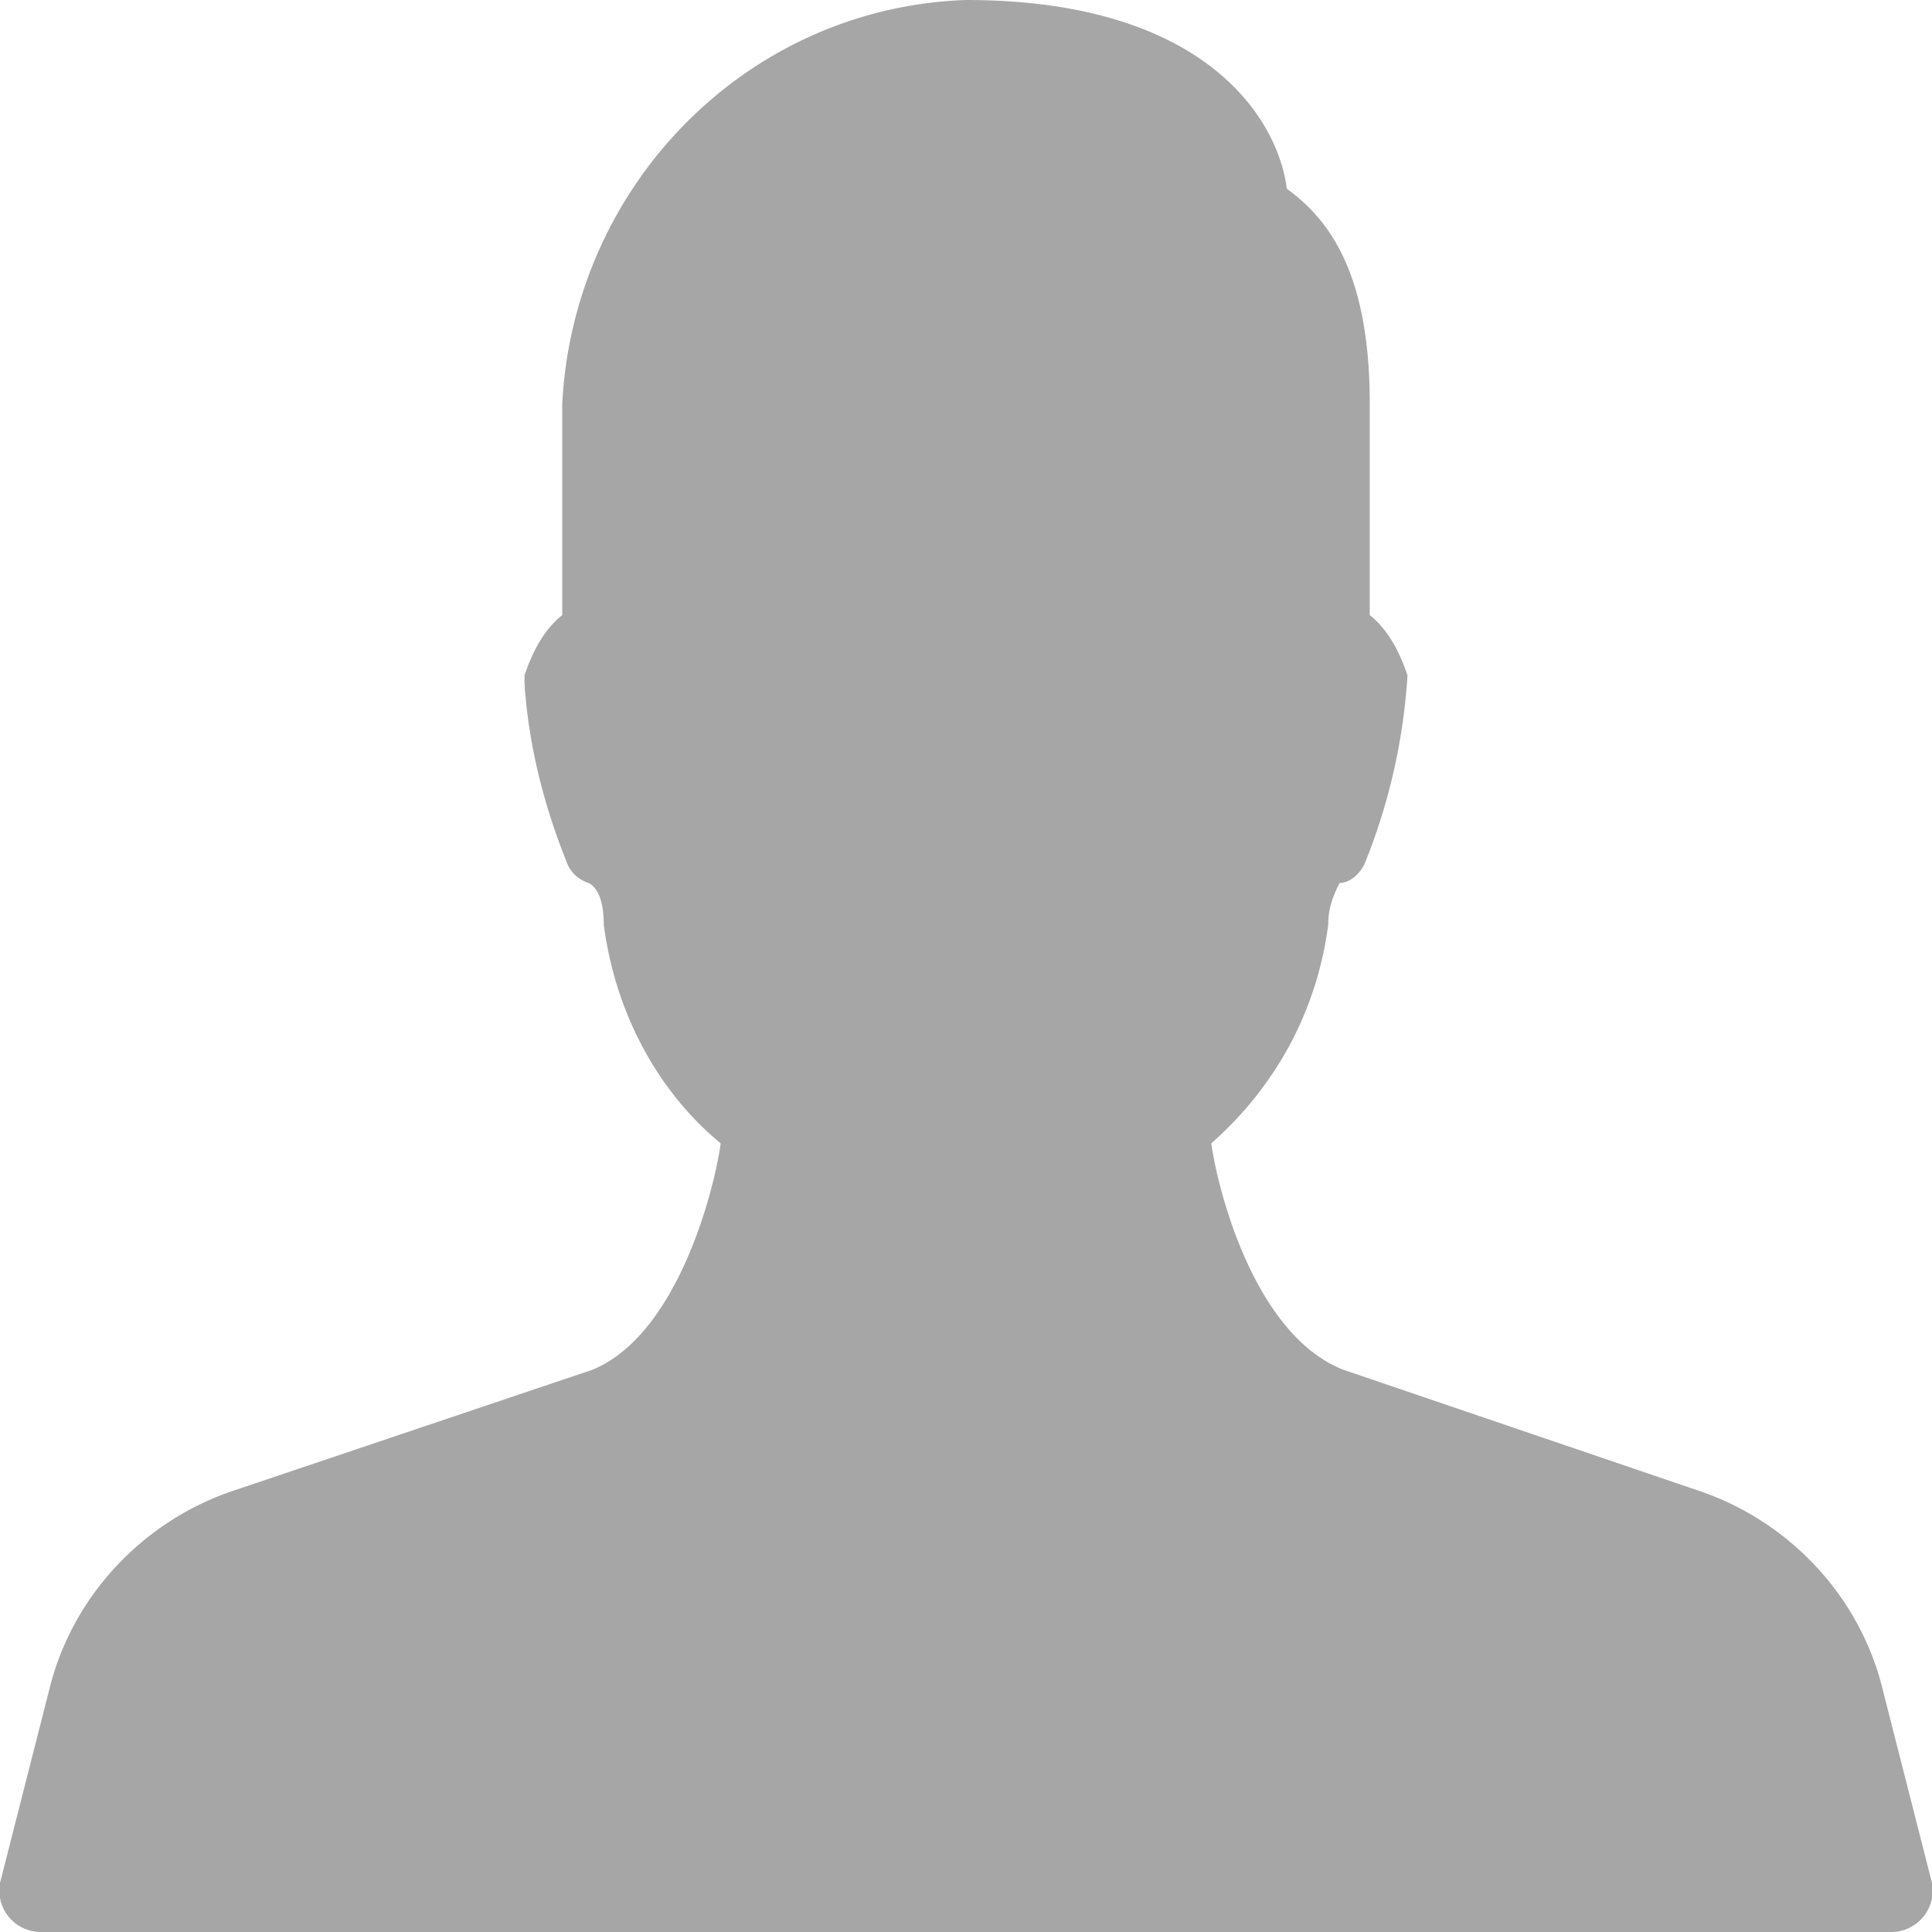 <svg xmlns="http://www.w3.org/2000/svg" viewBox="0 0 512 512">
  <path fill="#a6a6a6" d="M512 499l-13-51c-6-25-25-45-49-53l-94-32c-23-9-33-46-35-60 17-15 28-35 31-58 0-4 1-7 3-11 3 0 6-3 7-6a159 159 0 0011-49c-2-6-5-12-10-16v-56c0-35-11-49-22-57-2-17-20-50-85-50-58 2-104 49-107 107v56c-5 4-8 10-10 16v2c1 16 5 32 11 47 1 3 3 5 6 6 2 1 4 4 4 11 3 23 14 44 31 58-2 14-12 51-34 60l-95 32c-24 8-43 28-49 53L0 499a11 11 0 0011 13h490a11 11 0 0011-13z"/>
</svg>
